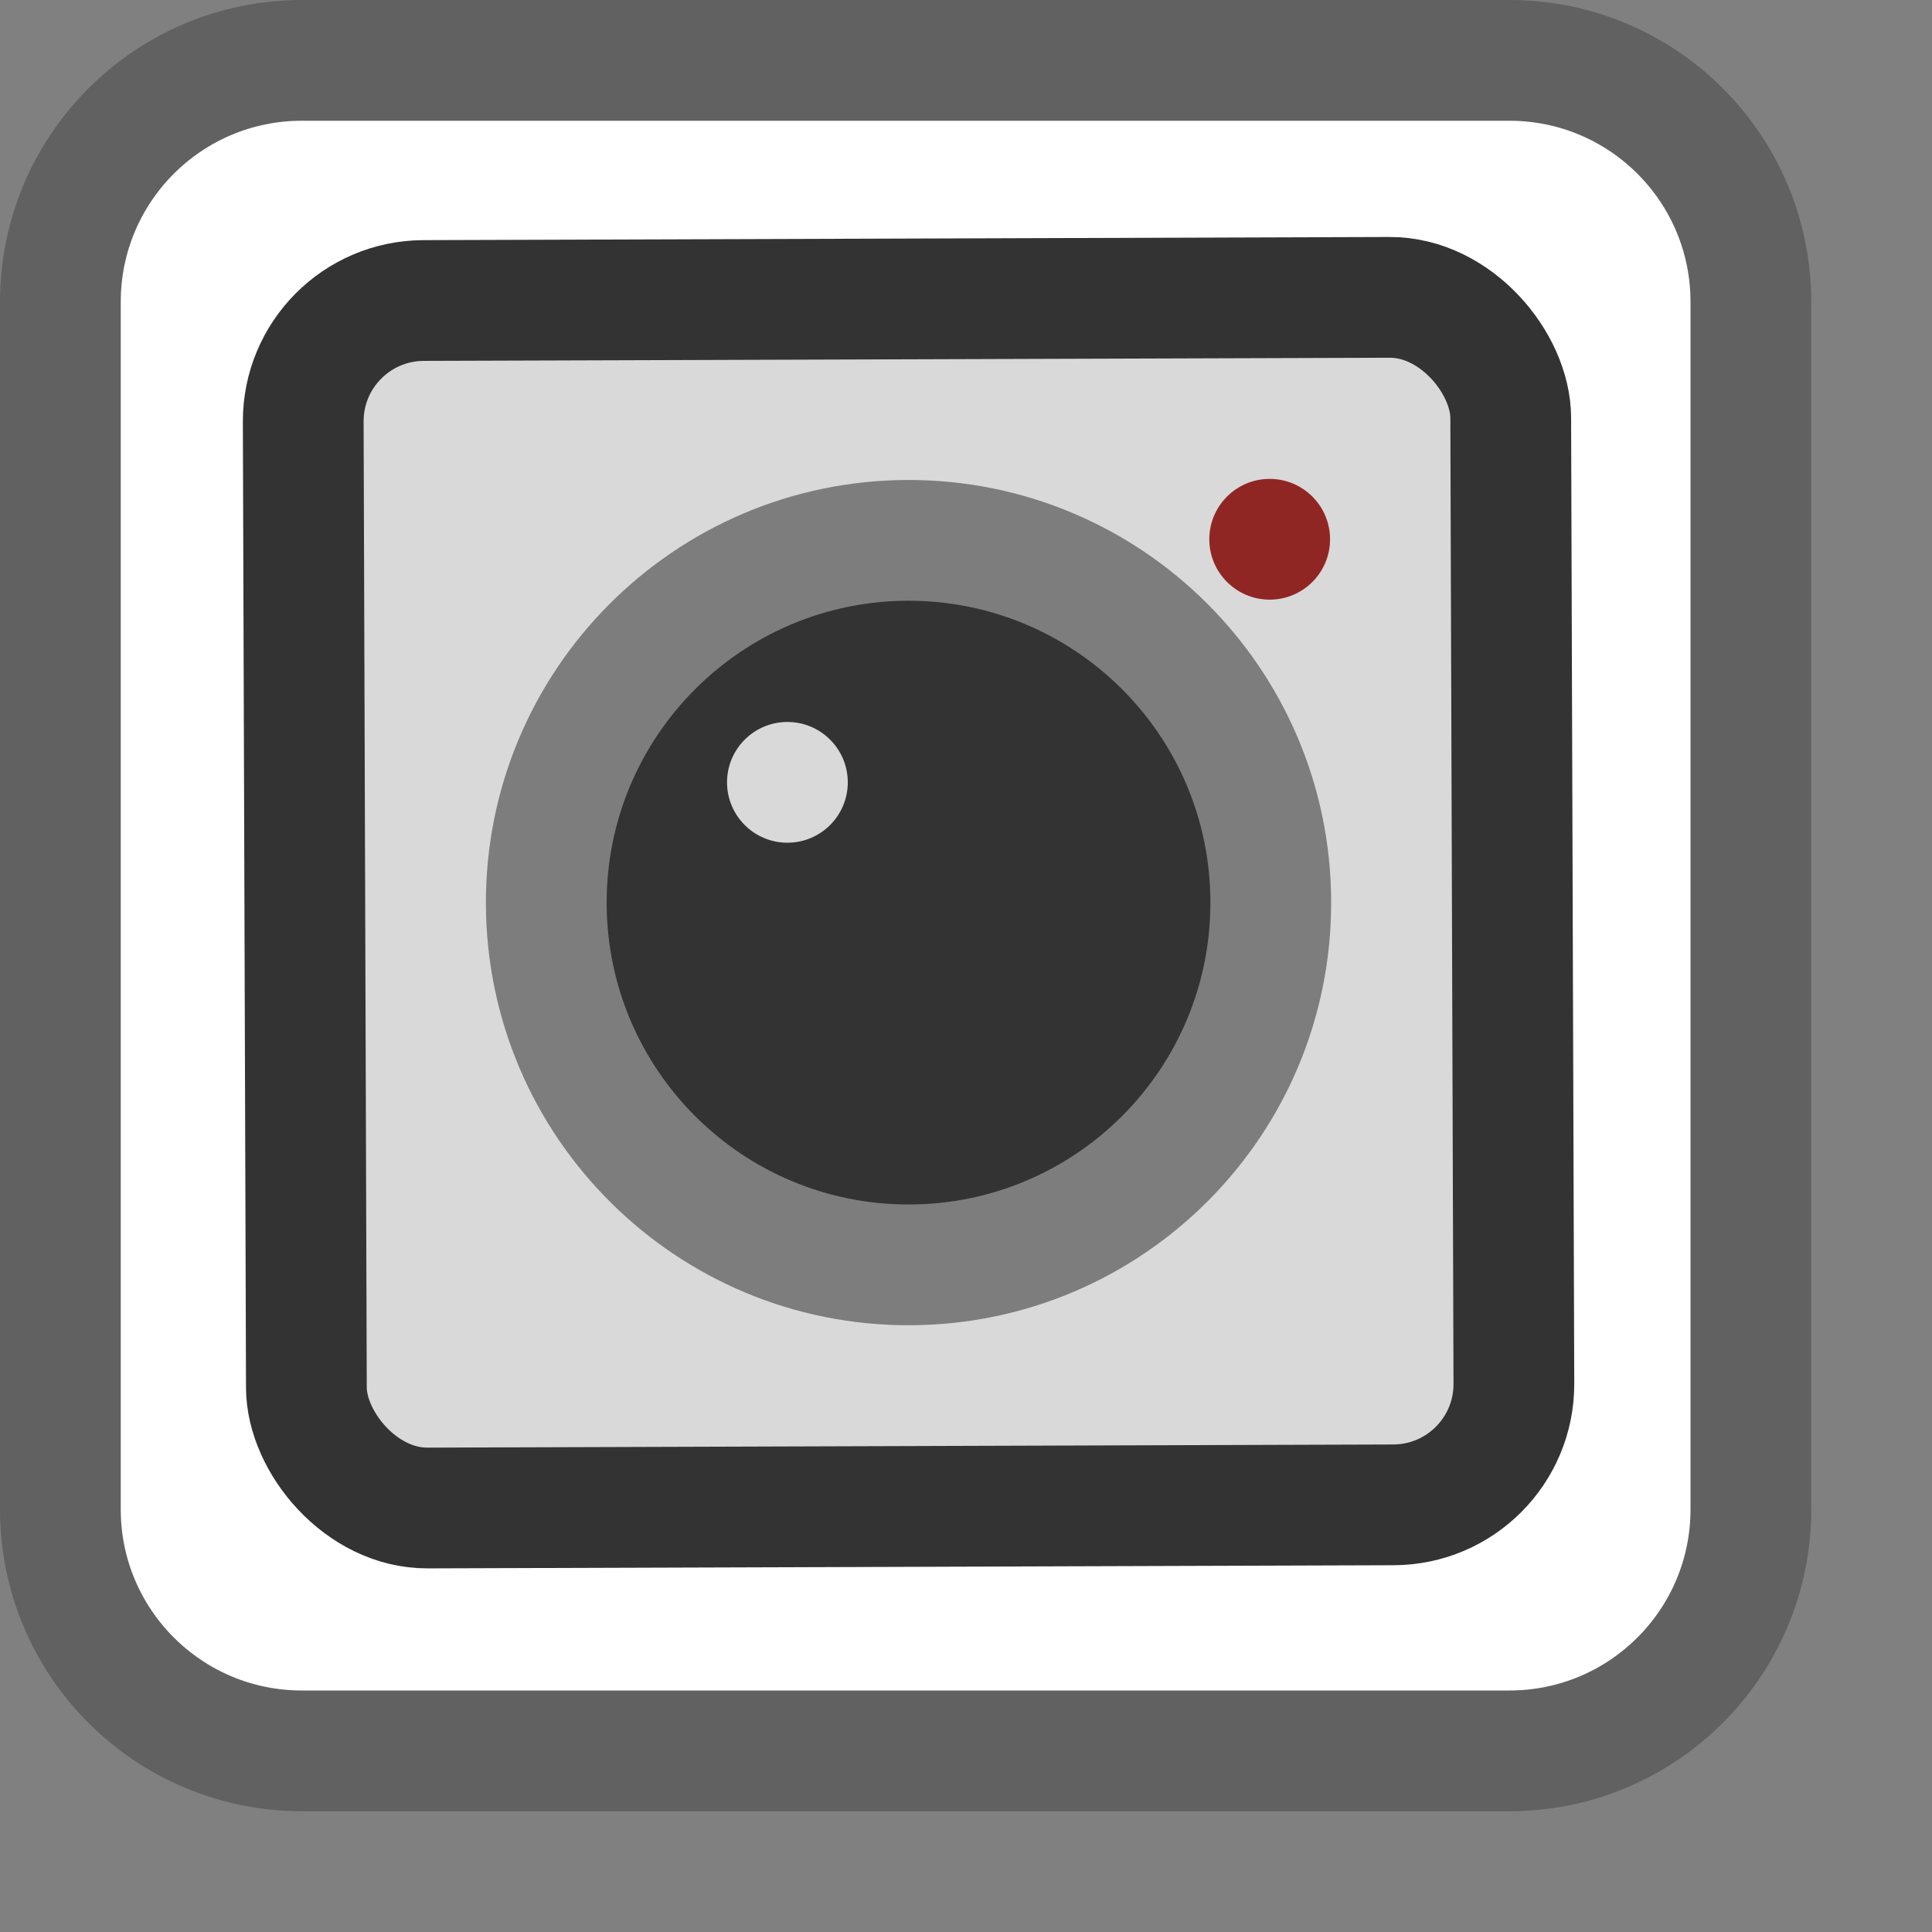 <svg width="16" height="16" viewBox="0 0 16 16" fill="none" xmlns="http://www.w3.org/2000/svg">
<rect x="0" y="0" width="16" height="16" fill="#808080" stroke="none"/>
<path d="M0.5 12.5V2.5C0.5 1.395 1.395 0.5 2.5 0.5H12.5C13.605 0.5 14.5 1.395 14.5 2.5V12.5C14.5 13.605 13.605 14.5 12.5 14.5H2.5C1.395 14.5 0.5 13.605 0.5 12.5Z" fill="#FFFFFF"/>
<rect x="2.508" y="2.492" width="10" height="10" rx="1" transform="rotate(-0.187 2.508 2.492)" fill="#D9D9D9" stroke="#333333" stroke-linejoin="round"/>
<circle cx="10.515" cy="4.466" r="0.5" transform="rotate(-0.187 10.515 4.466)" fill="#902623"/>
<path d="M11.024 7.464C11.031 9.397 9.469 10.969 7.536 10.975C5.603 10.982 4.031 9.42 4.024 7.487C4.018 5.554 5.58 3.982 7.513 3.975C9.446 3.969 11.018 5.531 11.024 7.464Z" fill="#7D7D7D"/>
<path d="M10.024 7.467C10.029 8.848 8.913 9.971 7.533 9.975C6.152 9.98 5.029 8.864 5.024 7.483C5.02 6.103 6.136 4.98 7.516 4.975C8.897 4.971 10.02 6.086 10.024 7.467Z" fill="#333333"/>
<circle cx="6.521" cy="6.479" r="0.5" transform="rotate(-0.187 6.521 6.479)" fill="#D9D9D9"/>
<path d="M0.5 12.5V2.5C0.5 1.395 1.395 0.5 2.5 0.5H12.5C13.605 0.5 14.5 1.395 14.5 2.5V12.5C14.5 13.605 13.605 14.5 12.5 14.5H2.5C1.395 14.5 0.5 13.605 0.5 12.5Z" stroke="#616161" stroke-linecap="round"/>
</svg>
